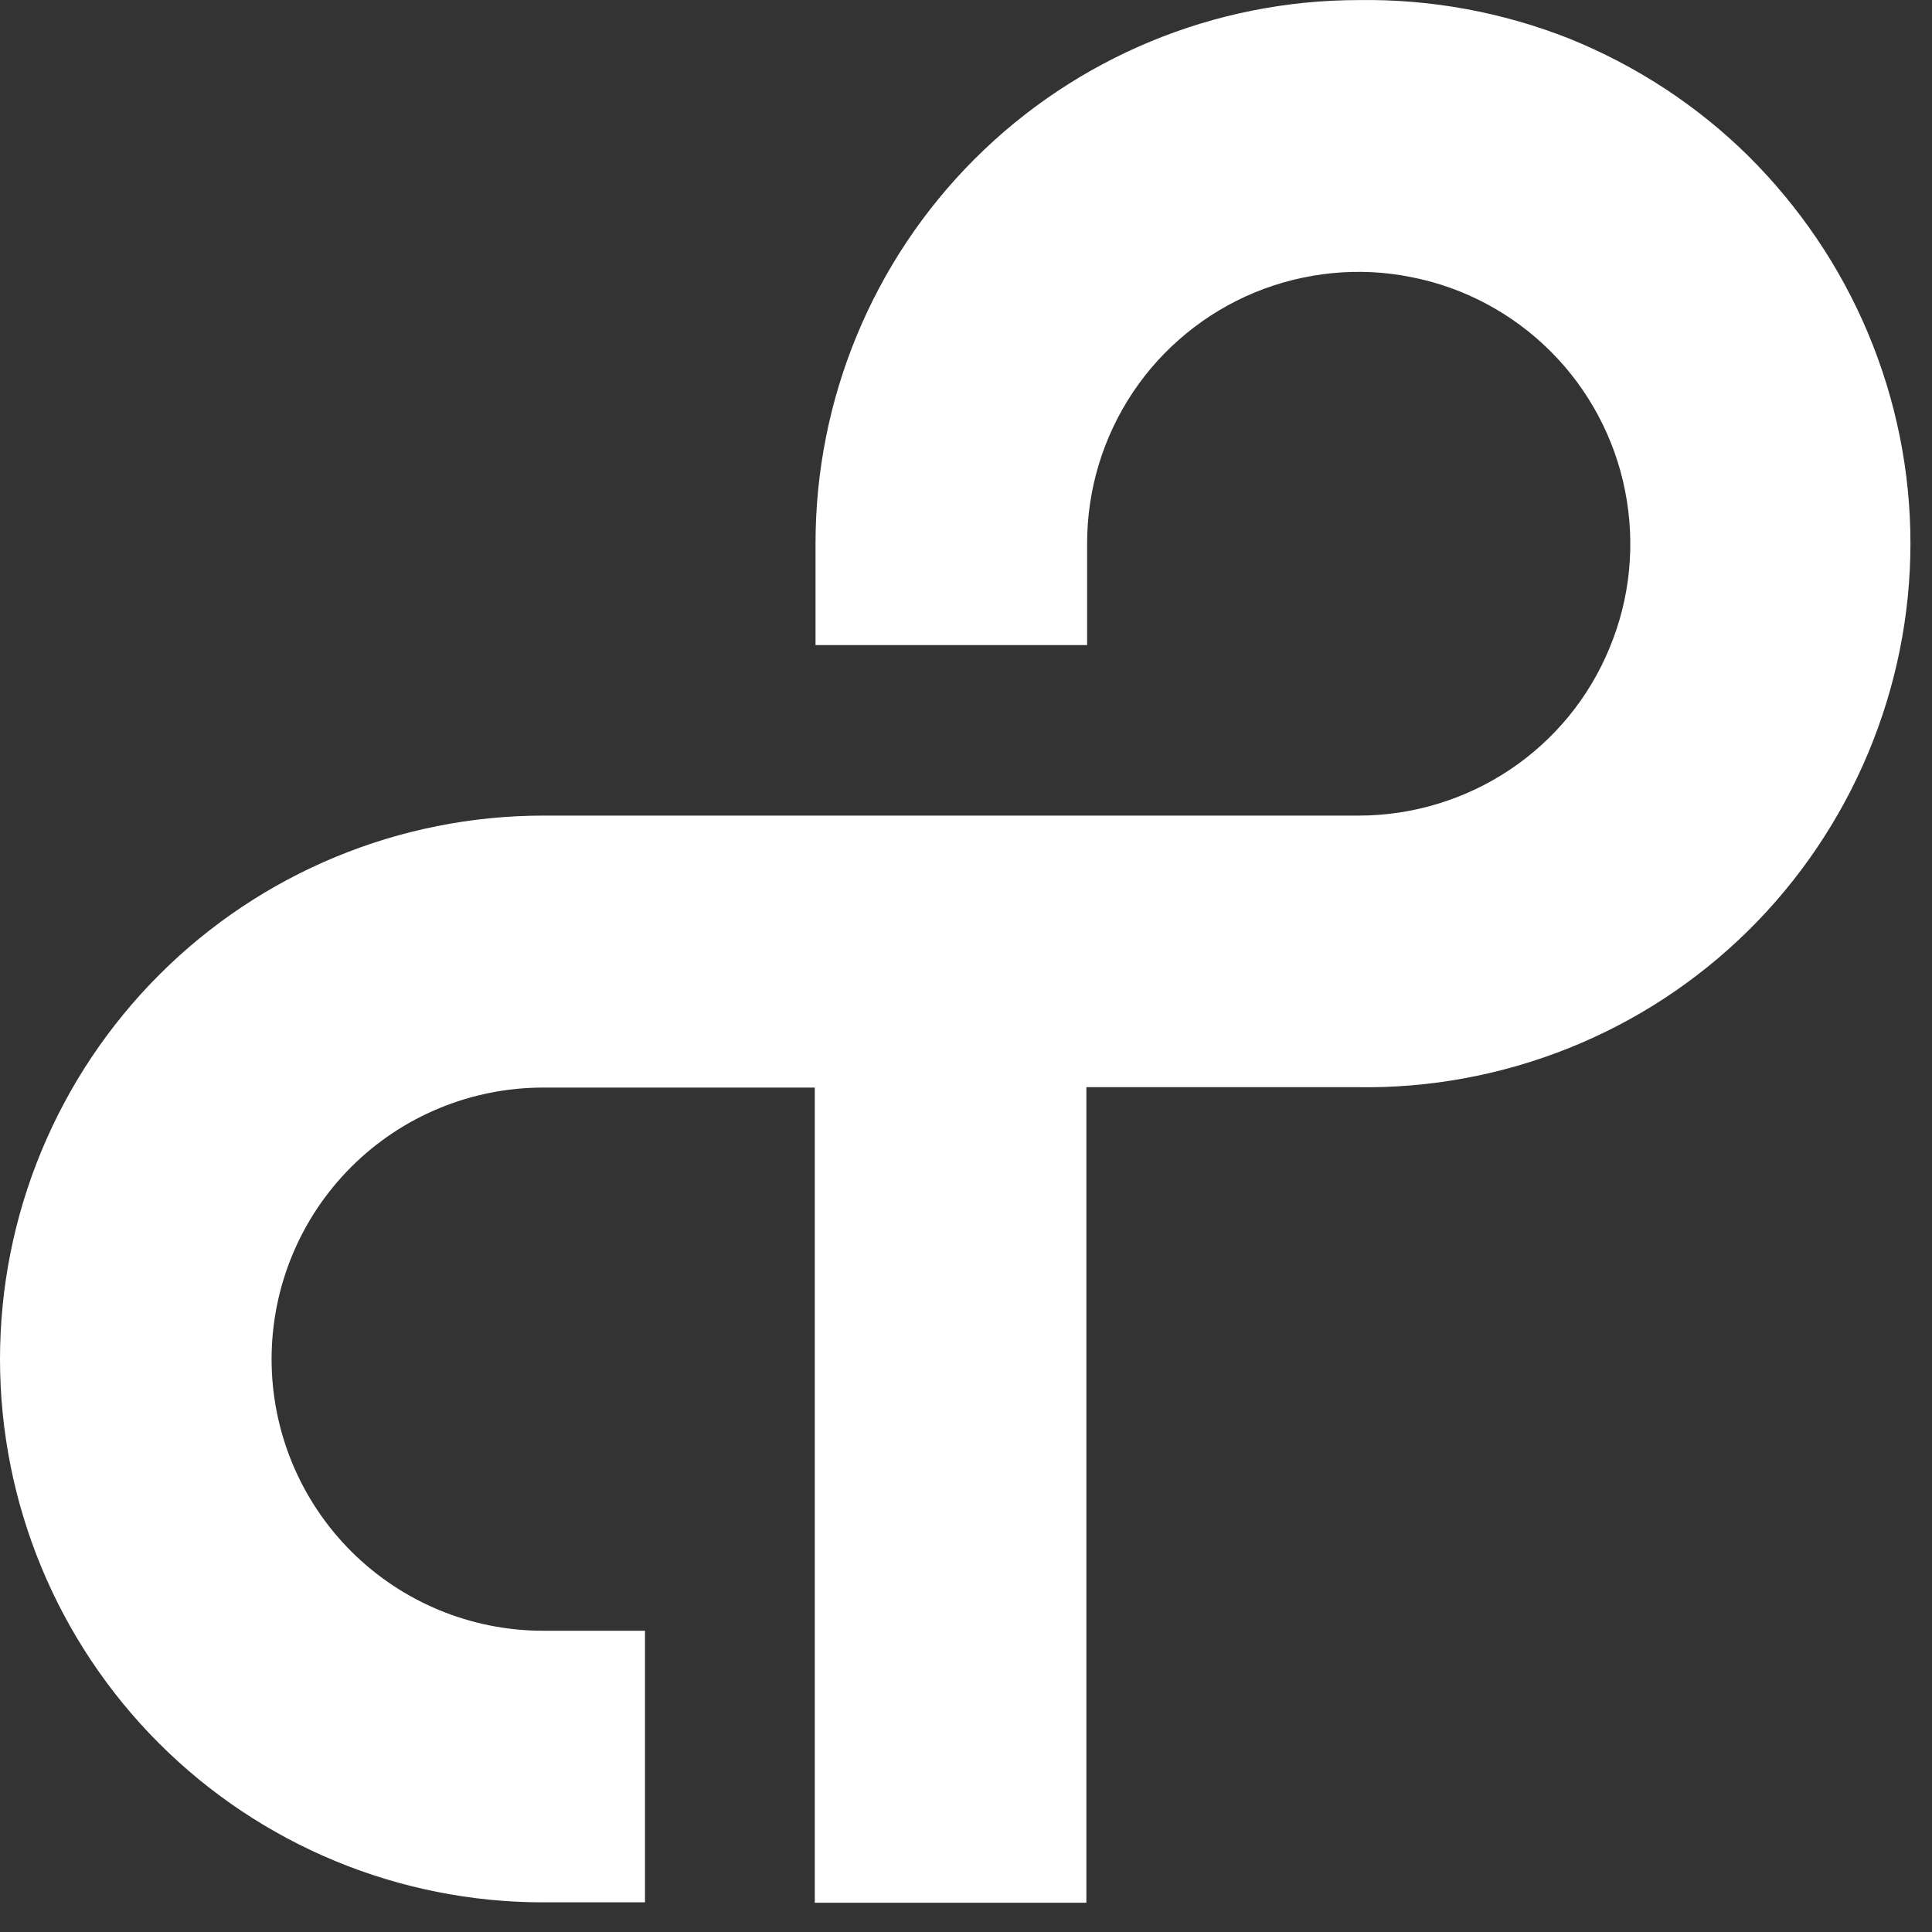 <svg width="52" height="52" viewBox="0 0 52 52" fill="none" xmlns="http://www.w3.org/2000/svg">
<rect x="0" y="0" width="52" height="52" fill="#333333" stroke="none"/>
<path d="M36.57 0.002C32.69 0.002 28.97 1.542 26.23 4.282C23.49 7.022 21.95 10.742 21.95 14.622V17.362H29.26V14.622C29.26 13.172 29.69 11.762 30.49 10.562C31.29 9.362 32.44 8.422 33.77 7.872C35.11 7.322 36.58 7.172 38 7.462C39.42 7.742 40.72 8.442 41.74 9.462C42.76 10.482 43.46 11.792 43.74 13.212C44.02 14.632 43.88 16.102 43.32 17.442C42.77 18.782 41.83 19.922 40.63 20.722C39.43 21.522 38.01 21.952 36.57 21.952H14.63C10.75 21.952 7.03 23.492 4.29 26.232C1.54 28.982 0 32.702 0 36.582C0 40.462 1.54 44.182 4.28 46.922C7.02 49.662 10.74 51.202 14.62 51.202H17.36V43.892H14.62C12.68 43.892 10.82 43.122 9.45 41.752C8.08 40.382 7.31 38.522 7.31 36.582C7.31 34.642 8.08 32.782 9.45 31.412C10.82 30.042 12.68 29.272 14.62 29.272H21.93V51.212H29.24V29.262H36.55C38.49 29.292 40.42 28.932 42.22 28.212C44.02 27.492 45.66 26.422 47.05 25.052C48.43 23.692 49.53 22.062 50.28 20.272C51.03 18.482 51.42 16.562 51.42 14.622C51.42 12.682 51.03 10.762 50.28 8.972C49.53 7.182 48.43 5.562 47.05 4.192C45.67 2.832 44.03 1.762 42.22 1.032C40.44 0.332 38.52 -0.028 36.57 0.002Z" fill="white"/>
</svg>
